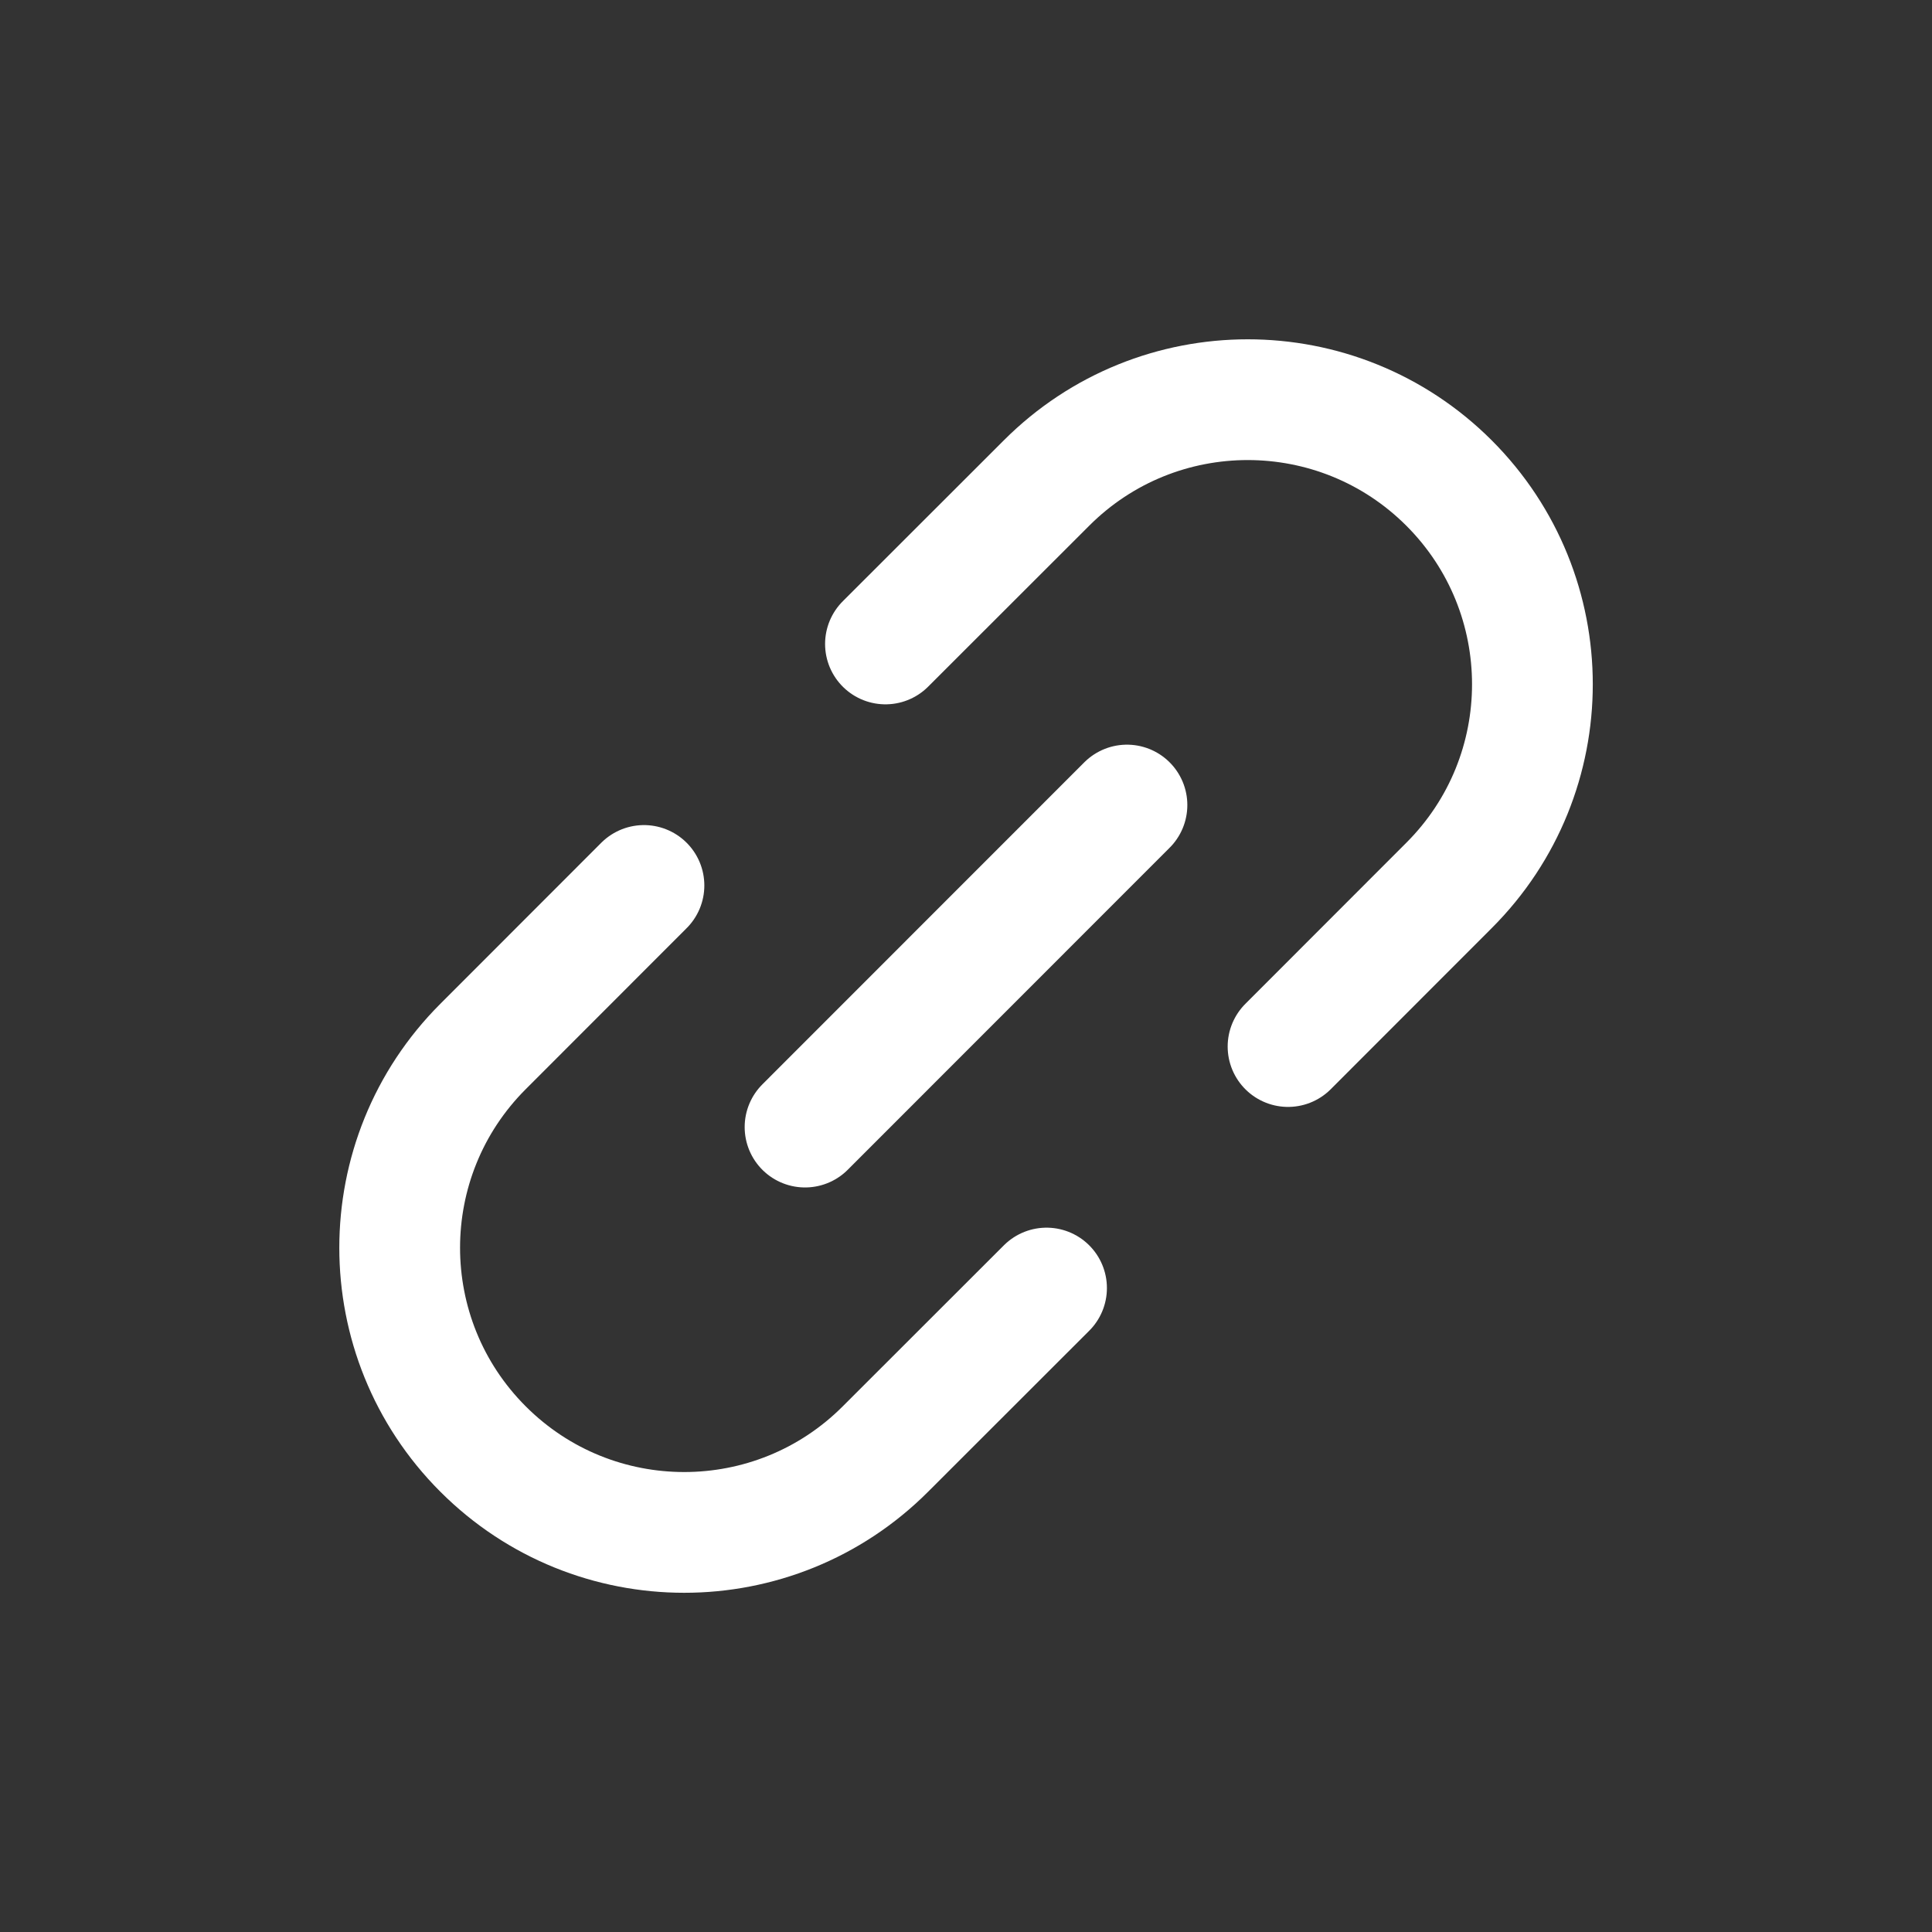 <svg width="16" height="16" viewBox="0 0 16 16" fill="none" xmlns="http://www.w3.org/2000/svg">
<rect x="0" y="0" width="16" height="16" fill="#333333" stroke="none"/>
<path d="M9.333 6.667L6.667 9.334" stroke="white" stroke-linecap="round" stroke-linejoin="round"/>
<path d="M10.667 8.667L12 7.333C12.921 6.413 12.921 4.921 12 4V4C11.079 3.08 9.587 3.08 8.667 4L7.333 5.333M5.333 7.333L4 8.667C3.08 9.587 3.08 11.08 4 12V12C4.92 12.921 6.413 12.921 7.333 12L8.667 10.667" stroke="white" stroke-linecap="round"/>
</svg>
